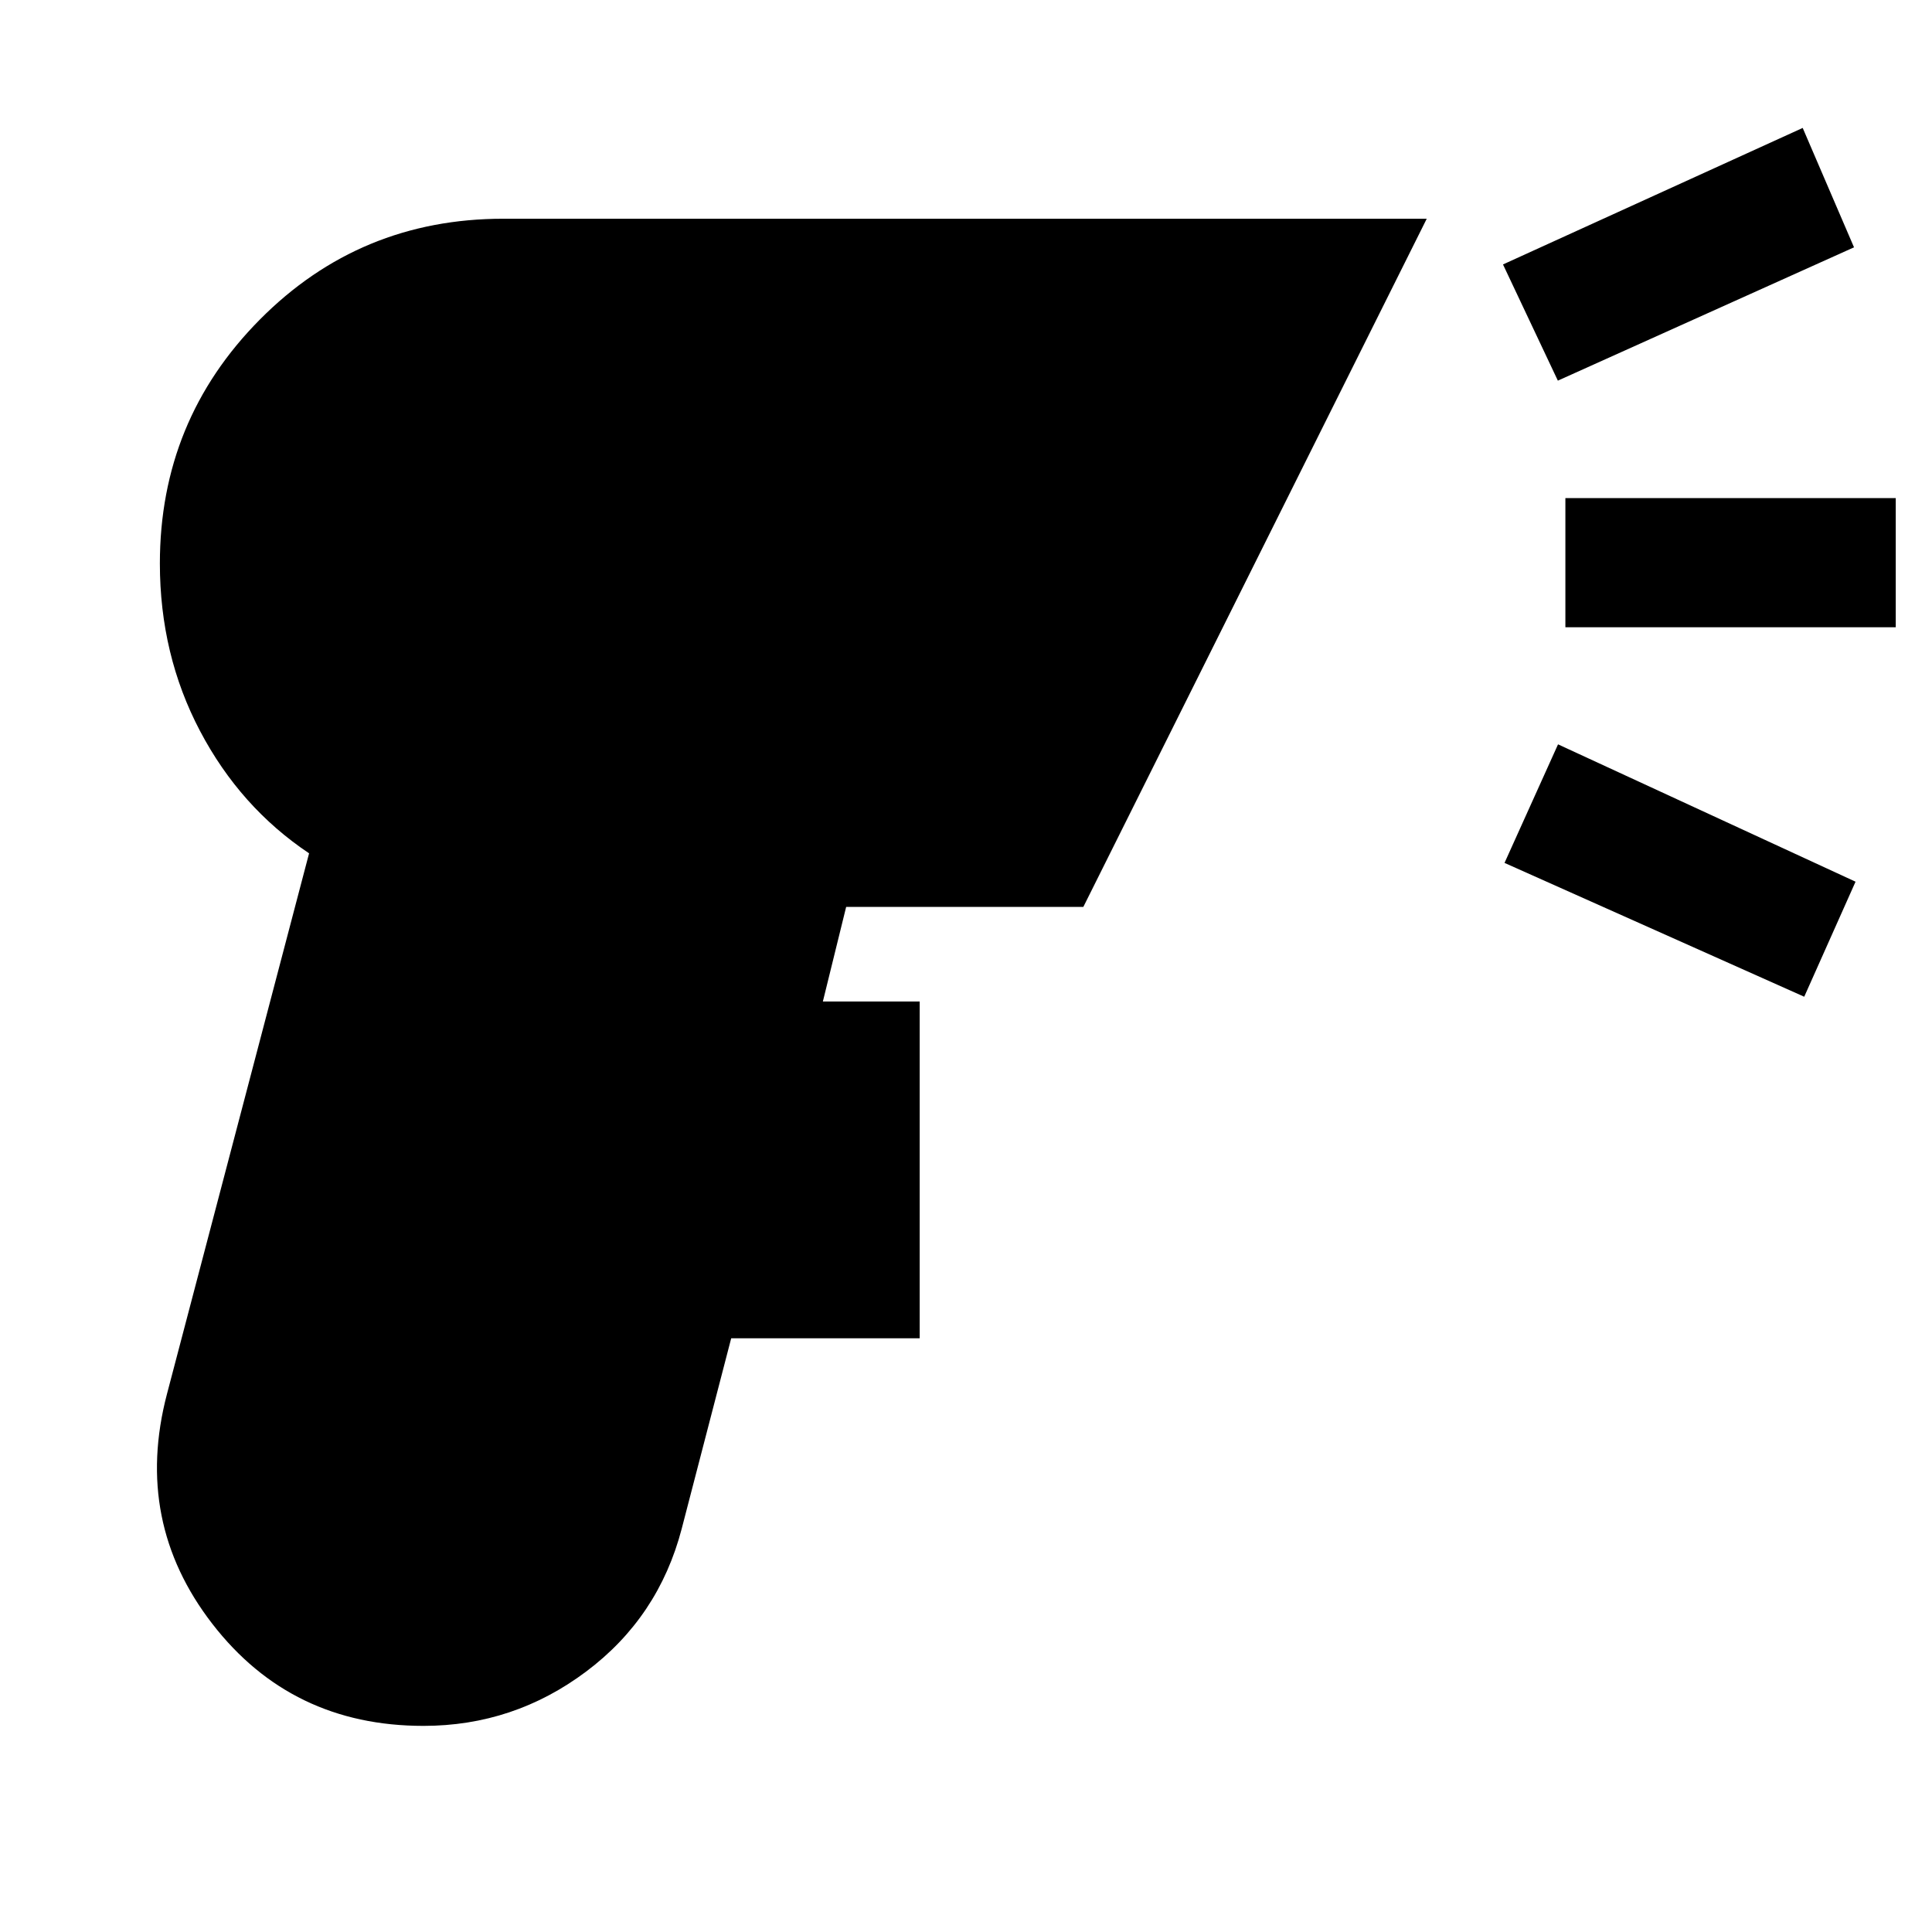 <svg xmlns="http://www.w3.org/2000/svg" height="40" viewBox="0 -960 960 960" width="40"><path d="M210.4-102.42q-65.68 0-104.89-50.7-39.21-50.69-22.55-114.19l70.62-268.68q-34.24-22.89-54.19-60.79-19.95-37.9-19.95-83.22 0-71.12 49.68-121.21 49.68-50.1 120.96-50.1h458.86L538.3-509.36H420.45l-11.57 46.99h48.11v167.35h-93.66l-24.58 94.59q-11.48 44.02-47.49 71.01-36 27-80.86 27Zm563.69-668.44-27.26-57.74 148.92-67.83 25.5 59.32-147.16 66.25Zm122.42 306.13-148.92-66.5 26.59-58.91 147.83 68.25-25.5 57.16Zm-118.68-183.6v-64.16h164.16v64.16H777.83Z"/></svg>